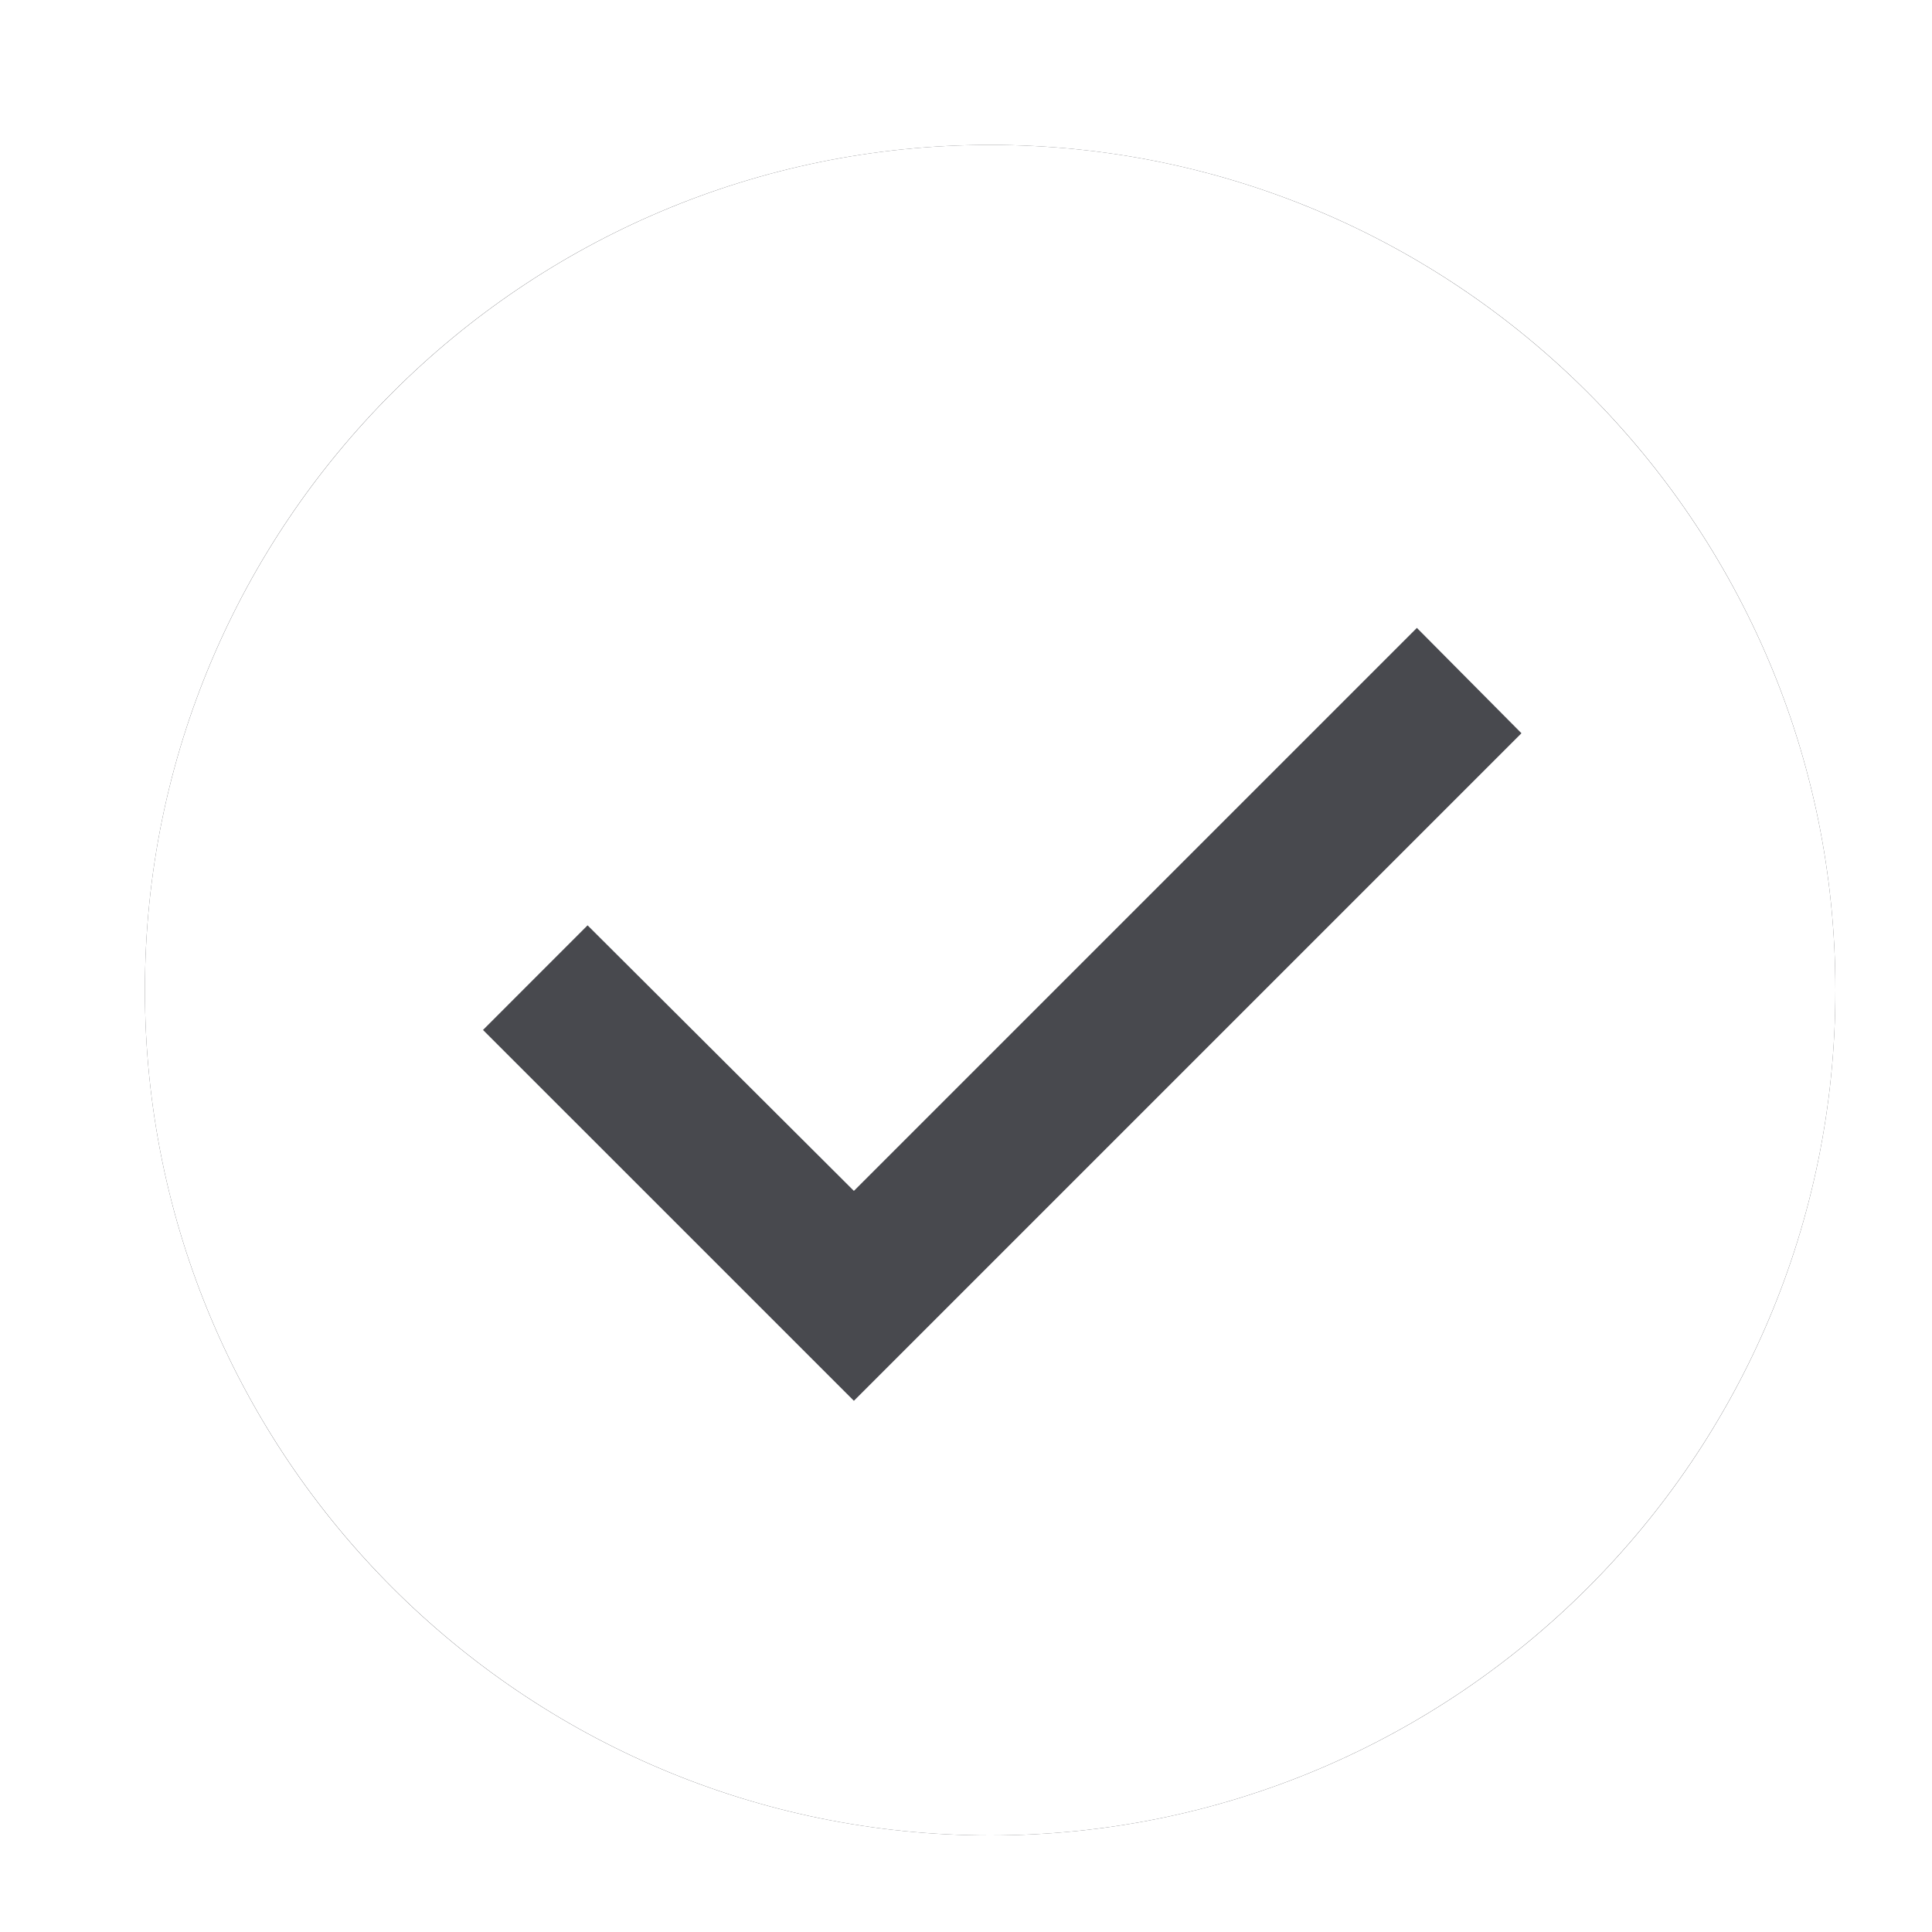 <svg width="40" height="40" viewBox="0 0 40 40" fill="none" xmlns="http://www.w3.org/2000/svg">
<g clip-path="url(#clip0_710_2561)">
<g filter="url(#filter0_d_710_2561)">
<path d="M20.5 38C30.165 38 38 30.165 38 20.5C38 10.835 30.165 3 20.5 3C10.835 3 3 10.835 3 20.5C3 30.165 10.835 38 20.5 38Z" fill="#48494E"/>
<path d="M20.5 3C10.84 3 3 10.84 3 20.5C3 30.16 10.84 38 20.5 38C30.16 38 38 30.16 38 20.5C38 10.84 30.16 3 20.5 3ZM17.679 29.002L10 21.324L12.165 19.158L17.679 24.656L29.335 13L31.5 15.181L17.679 29.002Z" fill="white"/>
</g>
</g>
<defs>
<filter id="filter0_d_710_2561" x="-2" y="-2" width="45" height="45" filterUnits="userSpaceOnUse" color-interpolation-filters="sRGB">
<feFlood flood-opacity="0" result="BackgroundImageFix"/>
<feColorMatrix in="SourceAlpha" type="matrix" values="0 0 0 0 0 0 0 0 0 0 0 0 0 0 0 0 0 0 127 0" result="hardAlpha"/>
<feOffset/>
<feGaussianBlur stdDeviation="2.5"/>
<feColorMatrix type="matrix" values="0 0 0 0 1 0 0 0 0 1 0 0 0 0 1 0 0 0 0.5 0"/>
<feBlend mode="normal" in2="BackgroundImageFix" result="effect1_dropShadow_710_2561"/>
<feBlend mode="normal" in="SourceGraphic" in2="effect1_dropShadow_710_2561" result="shape"/>
</filter>
<clipPath id="clip0_710_2561">
<rect width="40" height="40" fill="white"/>
</clipPath>
</defs>
</svg>
